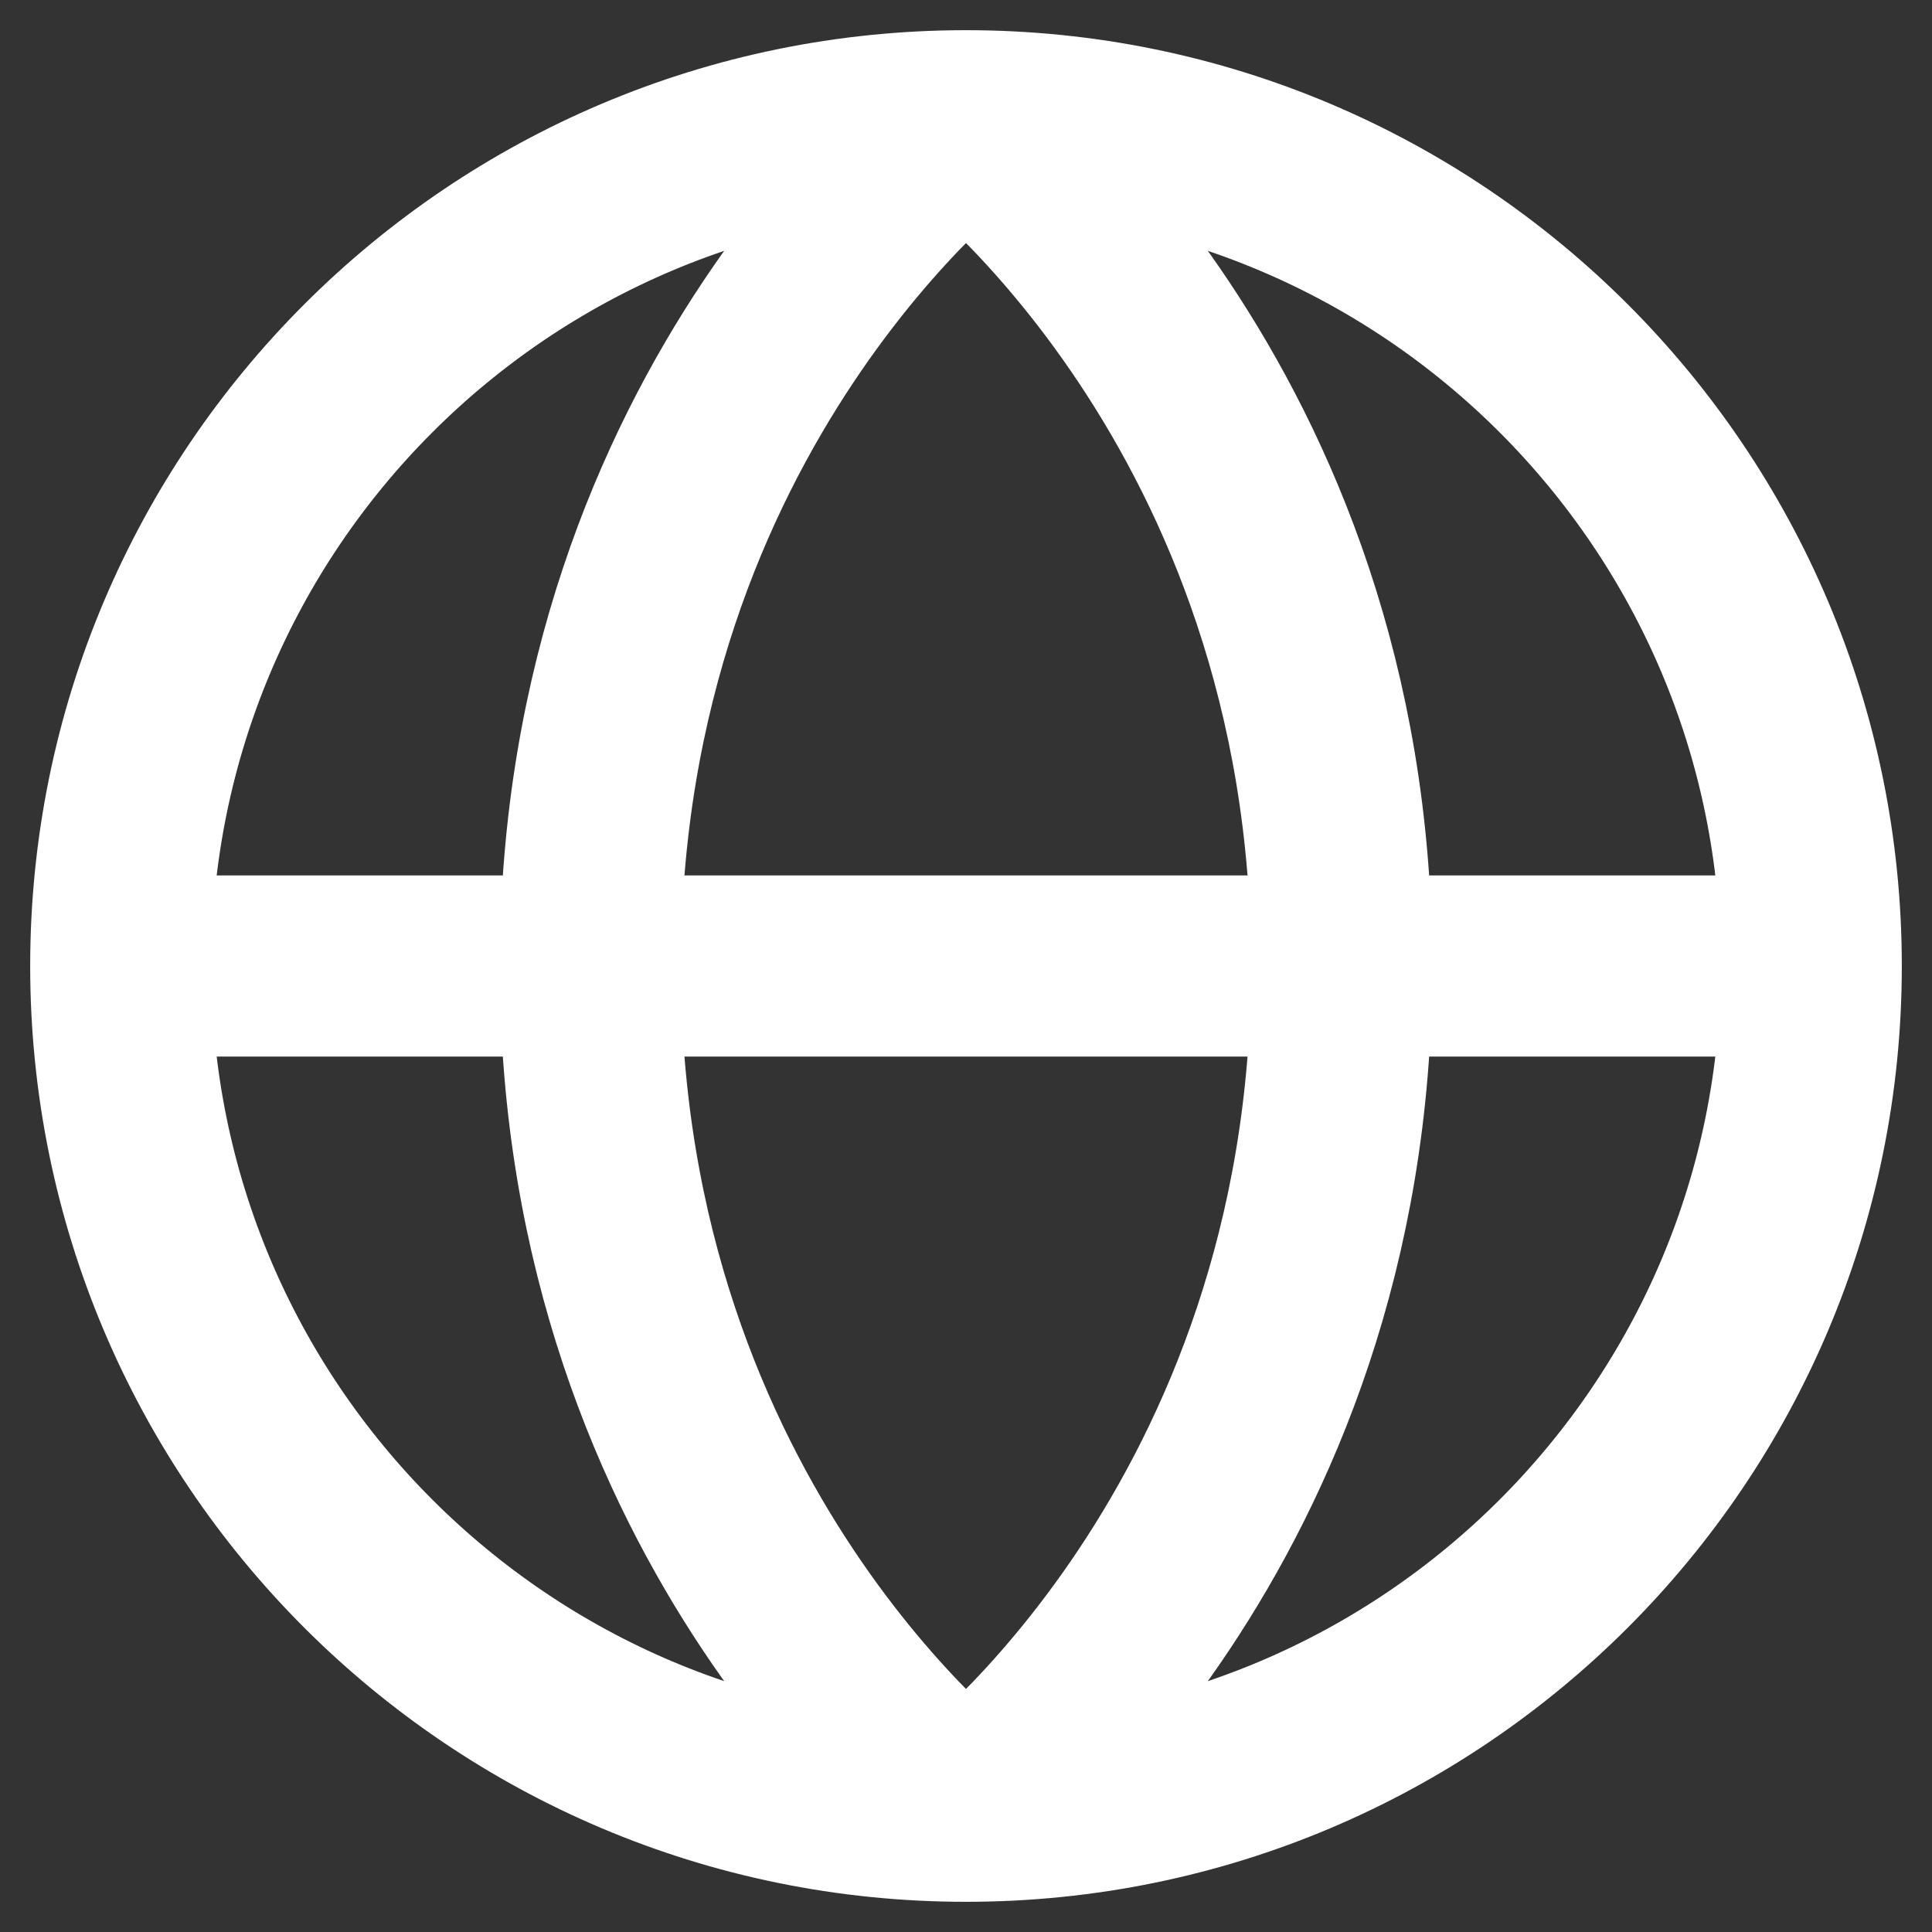 <svg width="16" height="16" viewBox="0 0 16 16" fill="none" xmlns="http://www.w3.org/2000/svg">
<rect x="0" y="0" width="16" height="16" fill="#333333" stroke="none"/>
<path d="M15 8C15 11.866 11.866 15 8 15M15 8C15 4.134 11.866 1 8 1M15 8H1M8 15C4.134 15 1 11.866 1 8M8 15C8 15 11.111 12.667 11.111 8C11.111 3.333 8 1 8 1M8 15C8 15 4.889 12.667 4.889 8C4.889 3.333 8 1 8 1M1 8C1 4.134 4.134 1 8 1" stroke="white" stroke-width="1.5"/>
</svg>
